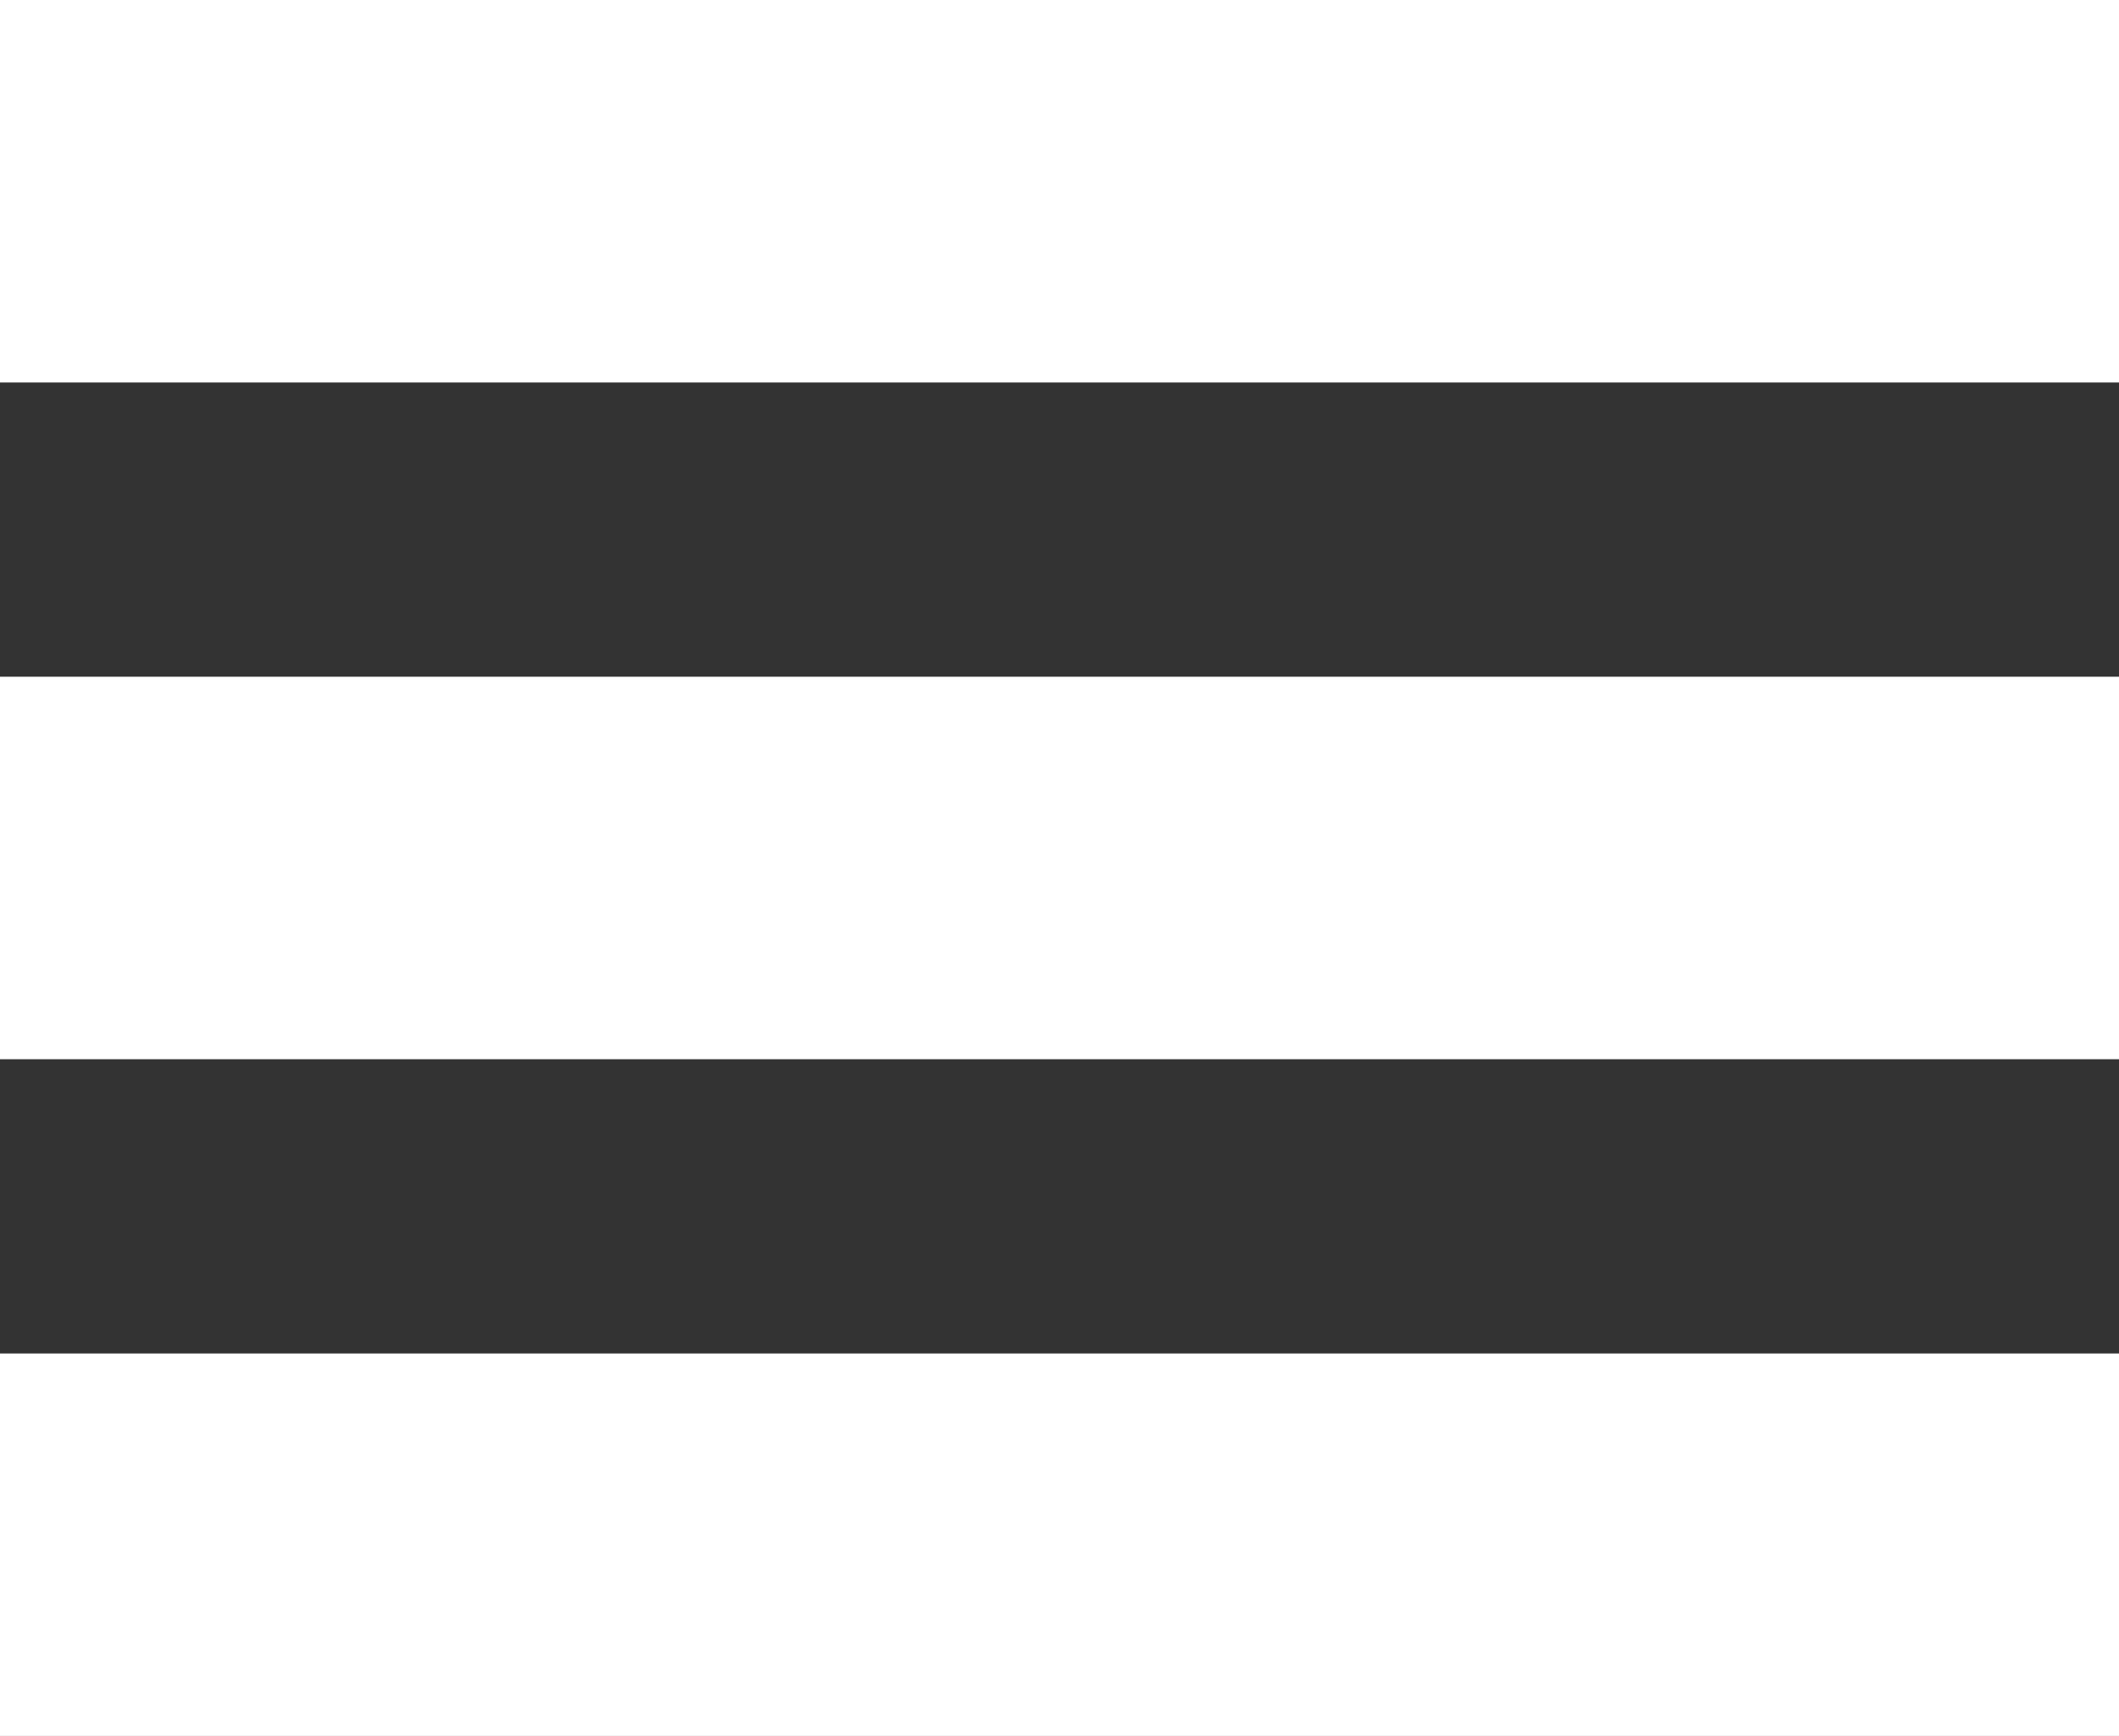 <svg width="365" height="299" viewBox="0 0 365 299" fill="none" xmlns="http://www.w3.org/2000/svg">
<rect x="0" y="0" width="365" height="299" fill="#333333" stroke="none"/>
<rect width="365" height="65.881" fill="white"/>
<rect y="116.559" width="365" height="65.881" fill="white"/>
<rect y="233.119" width="365" height="65.881" fill="white"/>
</svg>
